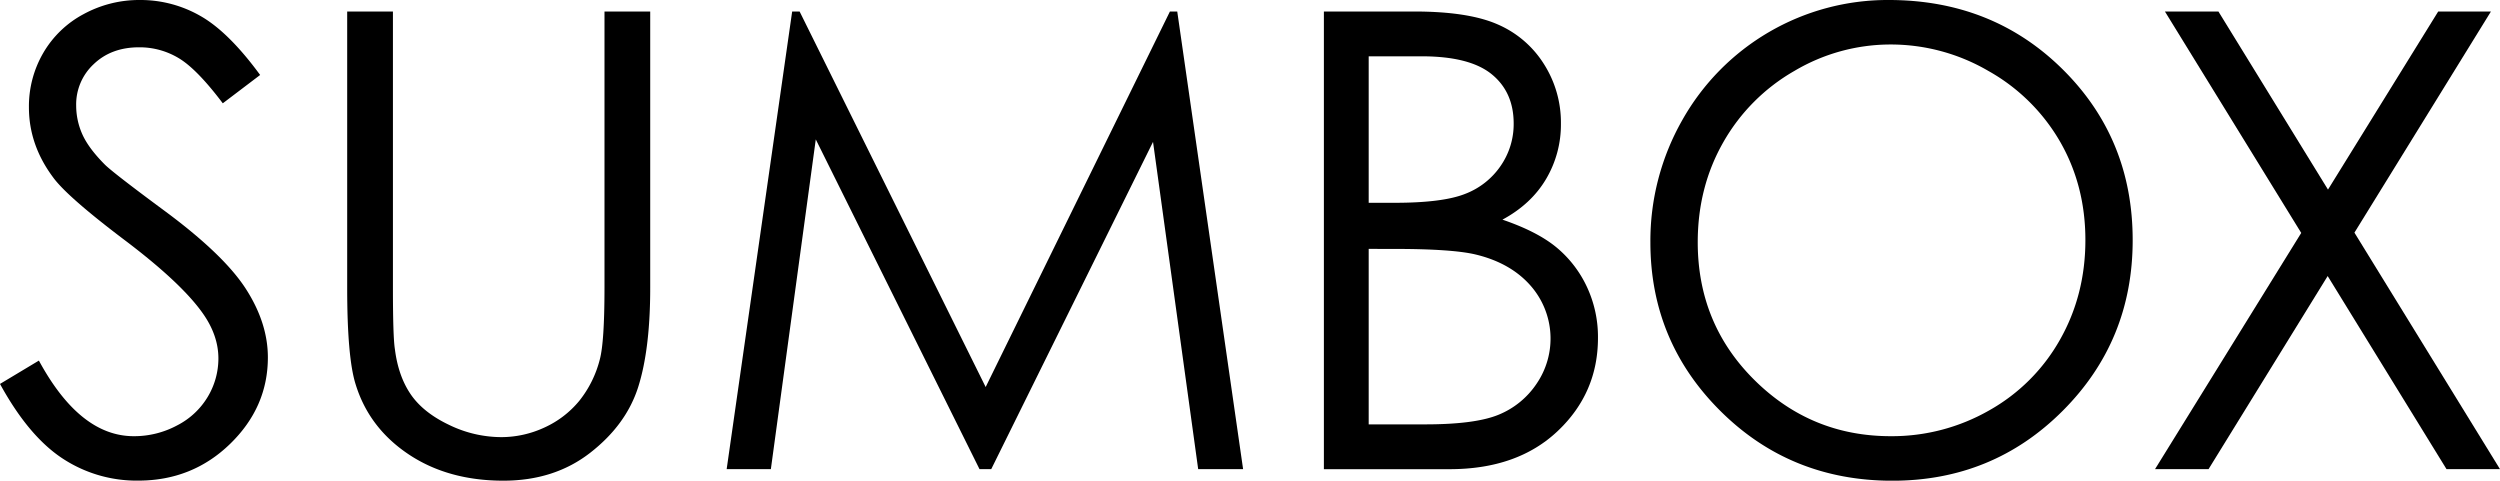 <svg id="Layer_1" data-name="Layer 1" xmlns="http://www.w3.org/2000/svg" viewBox="0 0 1280 246.11"><path d="M0,196.57l19.91-11.95q21,38.72,48.59,38.71a46.5,46.5,0,0,0,22.14-5.5,38.85,38.85,0,0,0,15.77-14.73,38.13,38.13,0,0,0,5.41-19.59q0-11.79-8-23.1-11-15.61-40.14-37.59-29.31-22.14-36.48-32Q14.82,74.22,14.81,55a54.34,54.34,0,0,1,7.33-27.88A52.25,52.25,0,0,1,42.77,7.25,59.47,59.47,0,0,1,71.68,0a61.59,61.59,0,0,1,31,8.21q14.41,8.2,30.51,30.18l-19.12,14.5q-13.22-17.53-22.54-23.1A38.79,38.79,0,0,0,71.2,24.22Q57,24.22,48,32.82A28.13,28.13,0,0,0,39,54a36.19,36.19,0,0,0,3.18,14.82Q45.41,76,53.84,84.43q4.62,4.45,30.27,23.41,30.42,22.47,41.73,40T137.15,183q0,25.49-19.35,44.28t-47.07,18.8A69,69,0,0,1,32,234.72Q14.65,223.33,0,196.57Z"/><path d="M177.76,5.89h23.42V147.35q0,25.17,1,31.38,1.74,13.86,8.12,23.18t19.59,15.61a61.51,61.51,0,0,0,26.61,6.29,52.6,52.6,0,0,0,22.3-4.94,49.64,49.64,0,0,0,17.84-13.7A55.86,55.86,0,0,0,307.11,184q2.38-8.91,2.39-36.63V5.89h23.41V147.35q0,31.38-6.13,50.73t-24.53,33.69q-18.39,14.34-44.52,14.34-28.35,0-48.58-13.54t-27.08-35.84q-4.31-13.71-4.31-49.38Z"/><path d="M372.05,240.21,405.59,5.89h3.81l95.26,192.27L599,5.89h3.75l33.72,234.32h-23L590.35,72.64,507.51,240.21h-6L417.68,71.37l-23,168.84Z"/><path d="M677.83,5.89H724q27.88,0,42.85,6.62a52.48,52.48,0,0,1,23.66,20.31,55.72,55.72,0,0,1,8.68,30.42,54.66,54.66,0,0,1-7.61,28.43Q784,104.5,769.25,112.46q18.27,6.23,28.11,14.58a58.21,58.21,0,0,1,15.32,20.23A60.51,60.51,0,0,1,818.16,173q0,28.2-20.63,47.71t-55.35,19.51H677.83Zm22.94,22.94v75h13.4q24.44,0,35.92-4.54A38.71,38.71,0,0,0,768.29,85,37.63,37.63,0,0,0,775,63.24Q775,47.16,763.74,38T727.9,28.83Zm0,98.6v89.85h29q25.68,0,37.66-5a42.86,42.86,0,0,0,19.22-15.69,41,41,0,0,0-3-50.34q-10.2-11.62-28.06-15.93-12-2.87-41.66-2.87Z"/><path d="M967,0q53.24,0,89.1,35.52T1091.93,123q0,51.45-35.78,87.29t-87.27,35.84q-52.12,0-88-35.68T845,124.09a125,125,0,0,1,16.33-62.6A120.69,120.69,0,0,1,967,0Zm1,22.78a96.56,96.56,0,0,0-49.3,13.55,97.61,97.61,0,0,0-36.38,36.51Q869.24,95.79,869.24,124q0,41.78,29,70.54T968,223.33a100.27,100.27,0,0,0,50.5-13.23,94.75,94.75,0,0,0,36.22-36.19q13-22.95,13-51,0-27.89-13-50.45a97.24,97.24,0,0,0-36.62-36.11A99.13,99.13,0,0,0,968,22.78Z"/><path d="M1108.44,5.89h27.39l56.1,91.18,56.43-91.18h27l-69.89,113.22L1280,240.21h-27.38l-60.85-98.88-61,98.88h-27.4l74.86-120.95Z"/></svg>